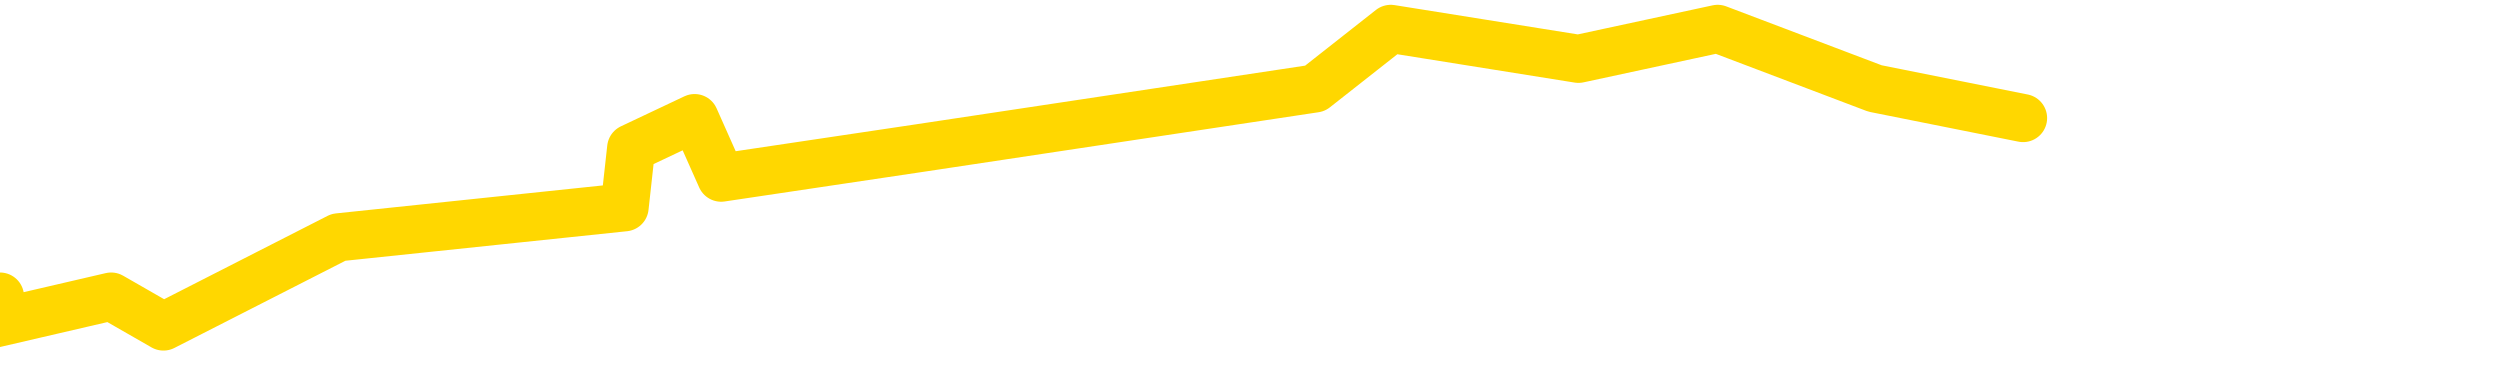 <svg xmlns="http://www.w3.org/2000/svg" version="1.1" viewBox="0 0 6500 1000">
	<path fill="none" stroke="gold" stroke-width="125" stroke-linecap="round" stroke-linejoin="round" d="M0 771  L-23250 771 L-22838 617 L-22614 694 L-22556 617 L-22519 462 L-22334 307 L-21844 153 L-21551 75 L-21239 -1 L-21005 -156 L-20952 -310 L-20892 -465 L-20739 -542 L-20699 -620 L-20566 -697 L-20274 -620 L-19733 -697 L-19123 -852 L-19075 -697 L-18435 -852 L-18401 -774 L-17876 -929 L-17743 -1006 L-17353 -1316 L-17025 -1470 L-16908 -1625 L-16696 -1470 L-15979 -1548 L-15409 -1625 L-15302 -1703 L-15128 -1857 L-14906 -2012 L-14505 -2089 L-14479 -2244 L-13551 -2399 L-13464 -2553 L-13381 -2708 L-13311 -2863 L-13014 -2940 L-12862 -3017 L-10972 -2553 L-10871 -2785 L-10609 -2940 L-10315 -2785 L-10174 -2940 L-9925 -3017 L-9889 -3095 L-9731 -3249 L-9267 -3327 L-9014 -3481 L-8802 -3559 L-8551 -3636 L-8202 -3791 L-7275 -3945 L-7181 -4100 L-6770 -4177 L-5599 -4255 L-4410 -4409 L-4318 -4564 L-4291 -4719 L-4024 -4951 L-3726 -5105 L-3597 -5183 L-3559 -5337 L-2745 -4796 L-2361 -4873 L-1300 -5028 L-1239 -5105 L-974 1158 L-503 1081 L-310 926 L-47 849 L289 771 L425 849 L880 617 L1624 539 L1641 385 L1806 307 L1875 462 L2391 385 L3419 230 L3616 75 L4104 153 L4466 75 L4875 230 L5260 307" />
</svg>
